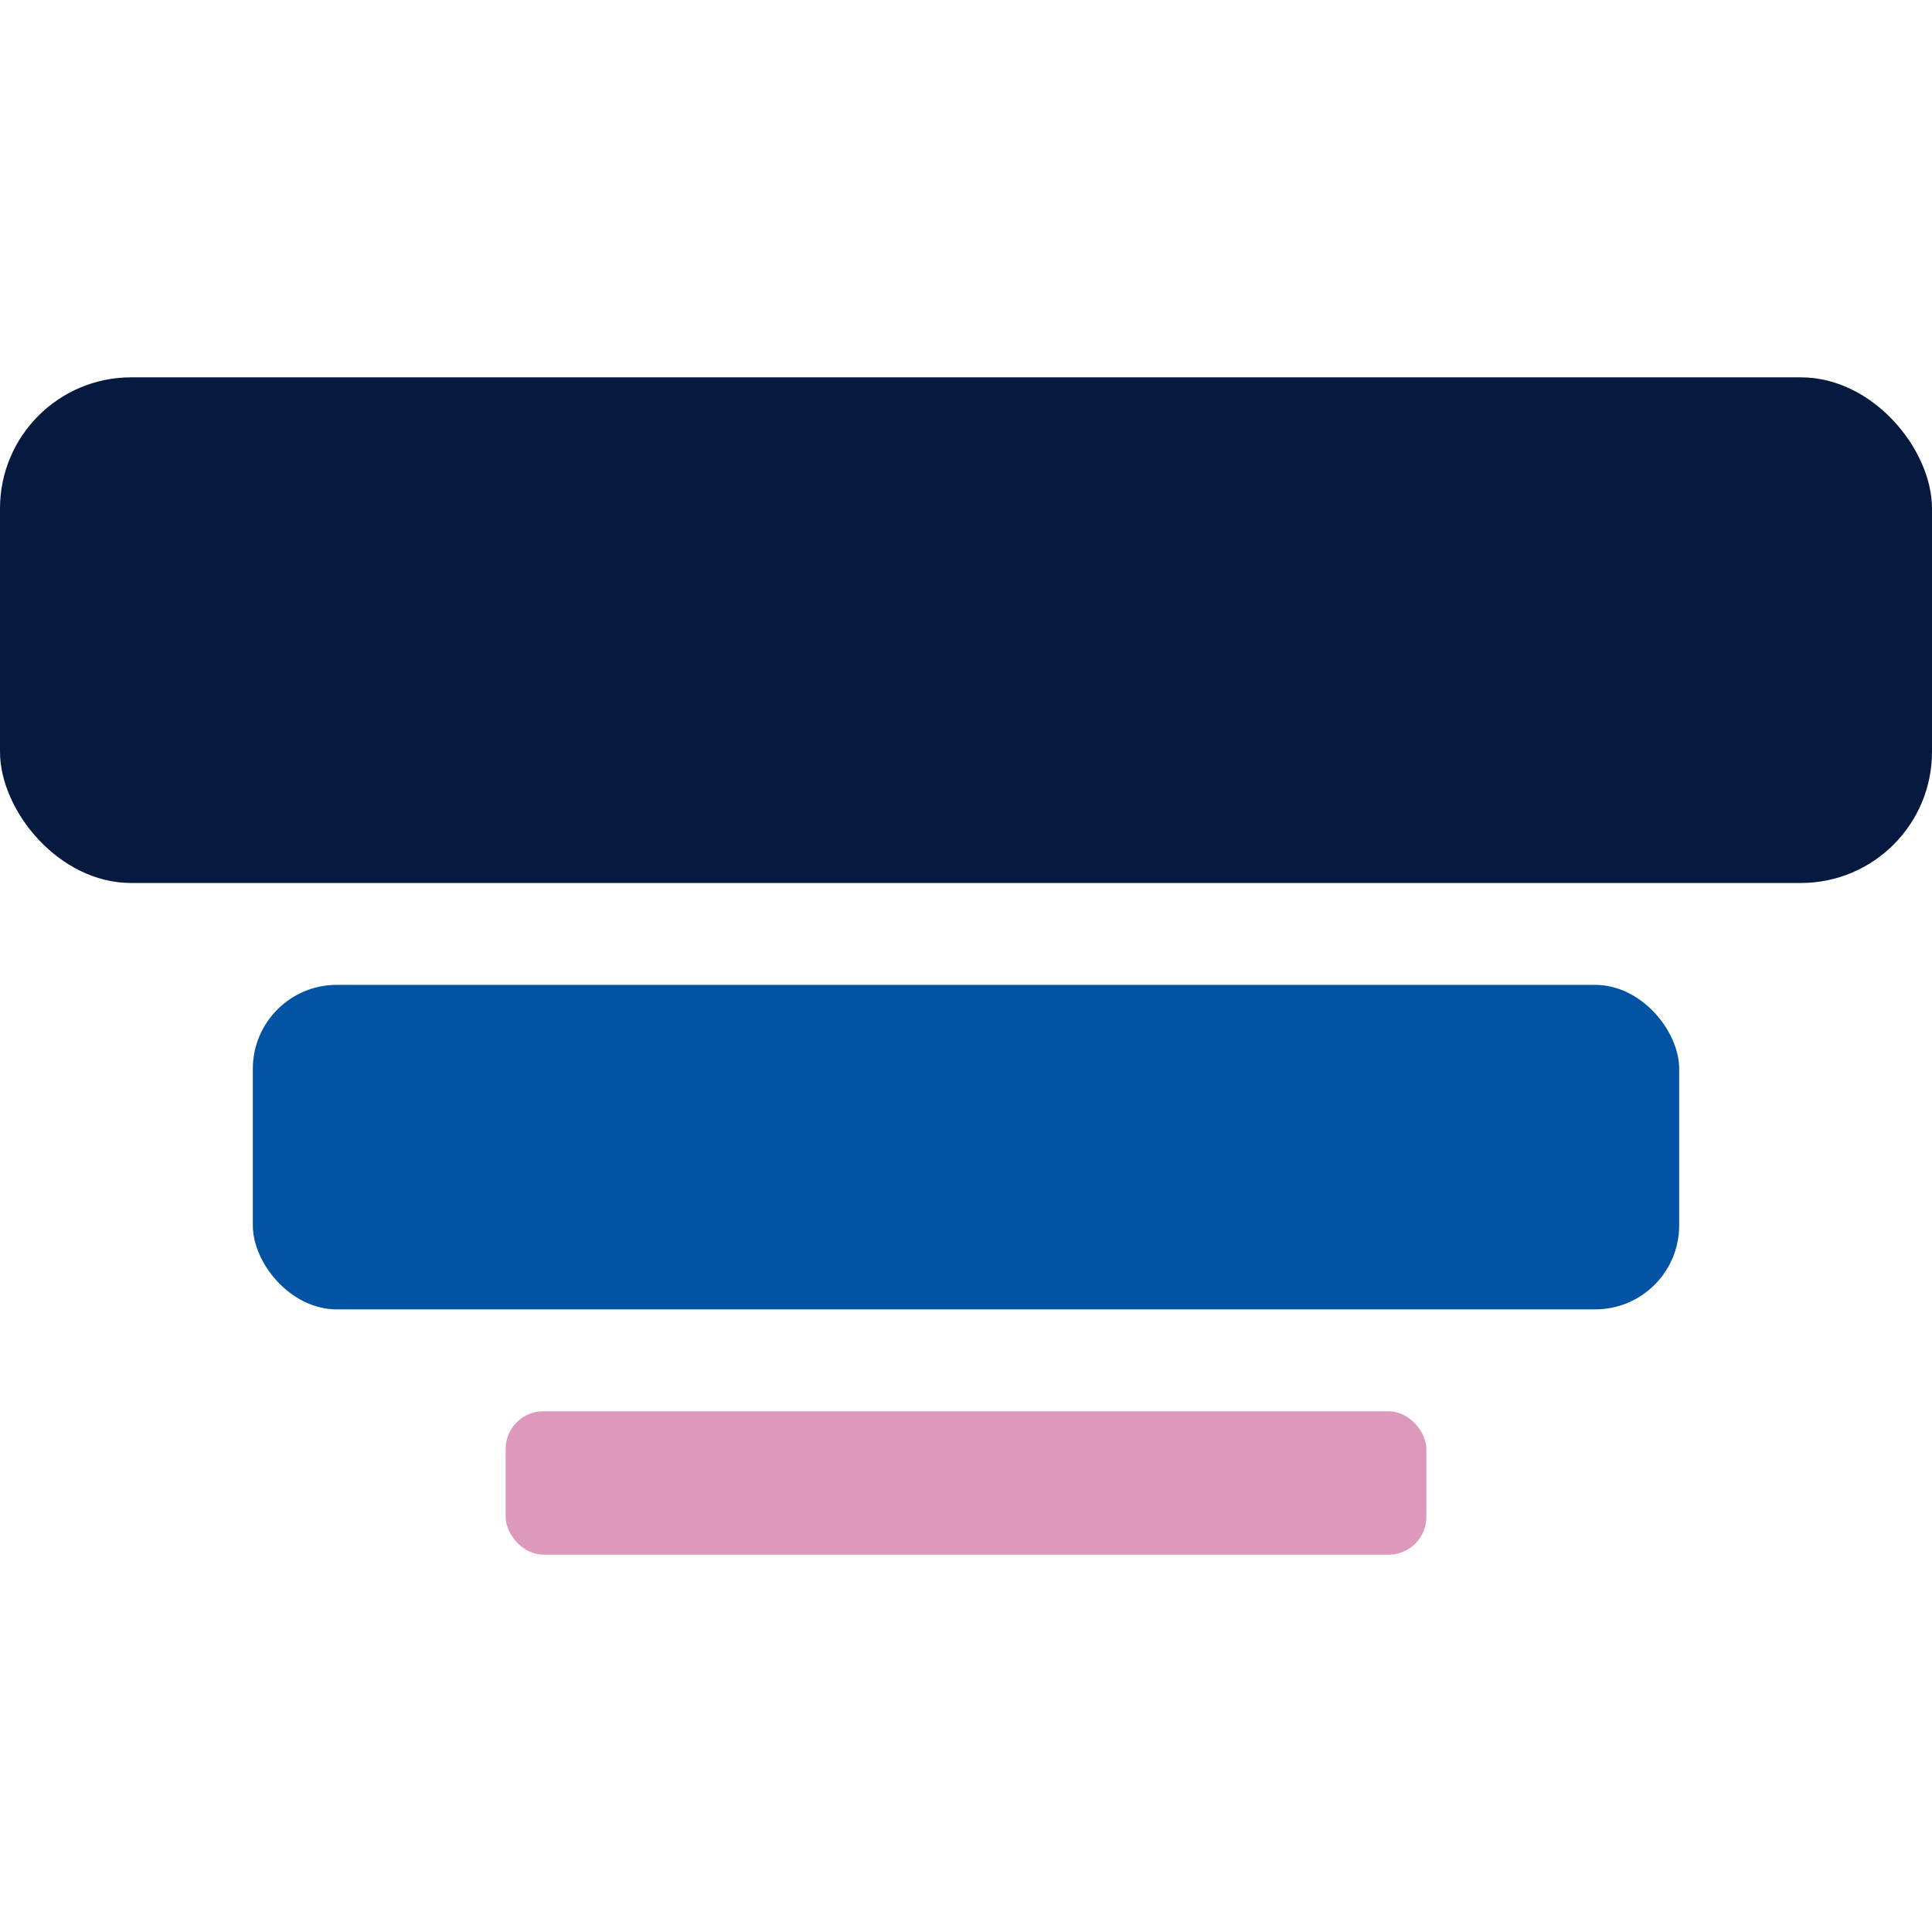 <svg xmlns="http://www.w3.org/2000/svg" viewBox="-128 -128 256 256">
  <rect x="-128" y="-78" width="256" height="67" rx="17.375" fill="#061A40" />
  <rect x="-94.5" y="2.5" width="189" height="43" rx="11.125" fill="#0353A4" />
  <rect x="-61" y="59" width="122" height="19" rx="5" fill="#DD99BB" />
</svg>